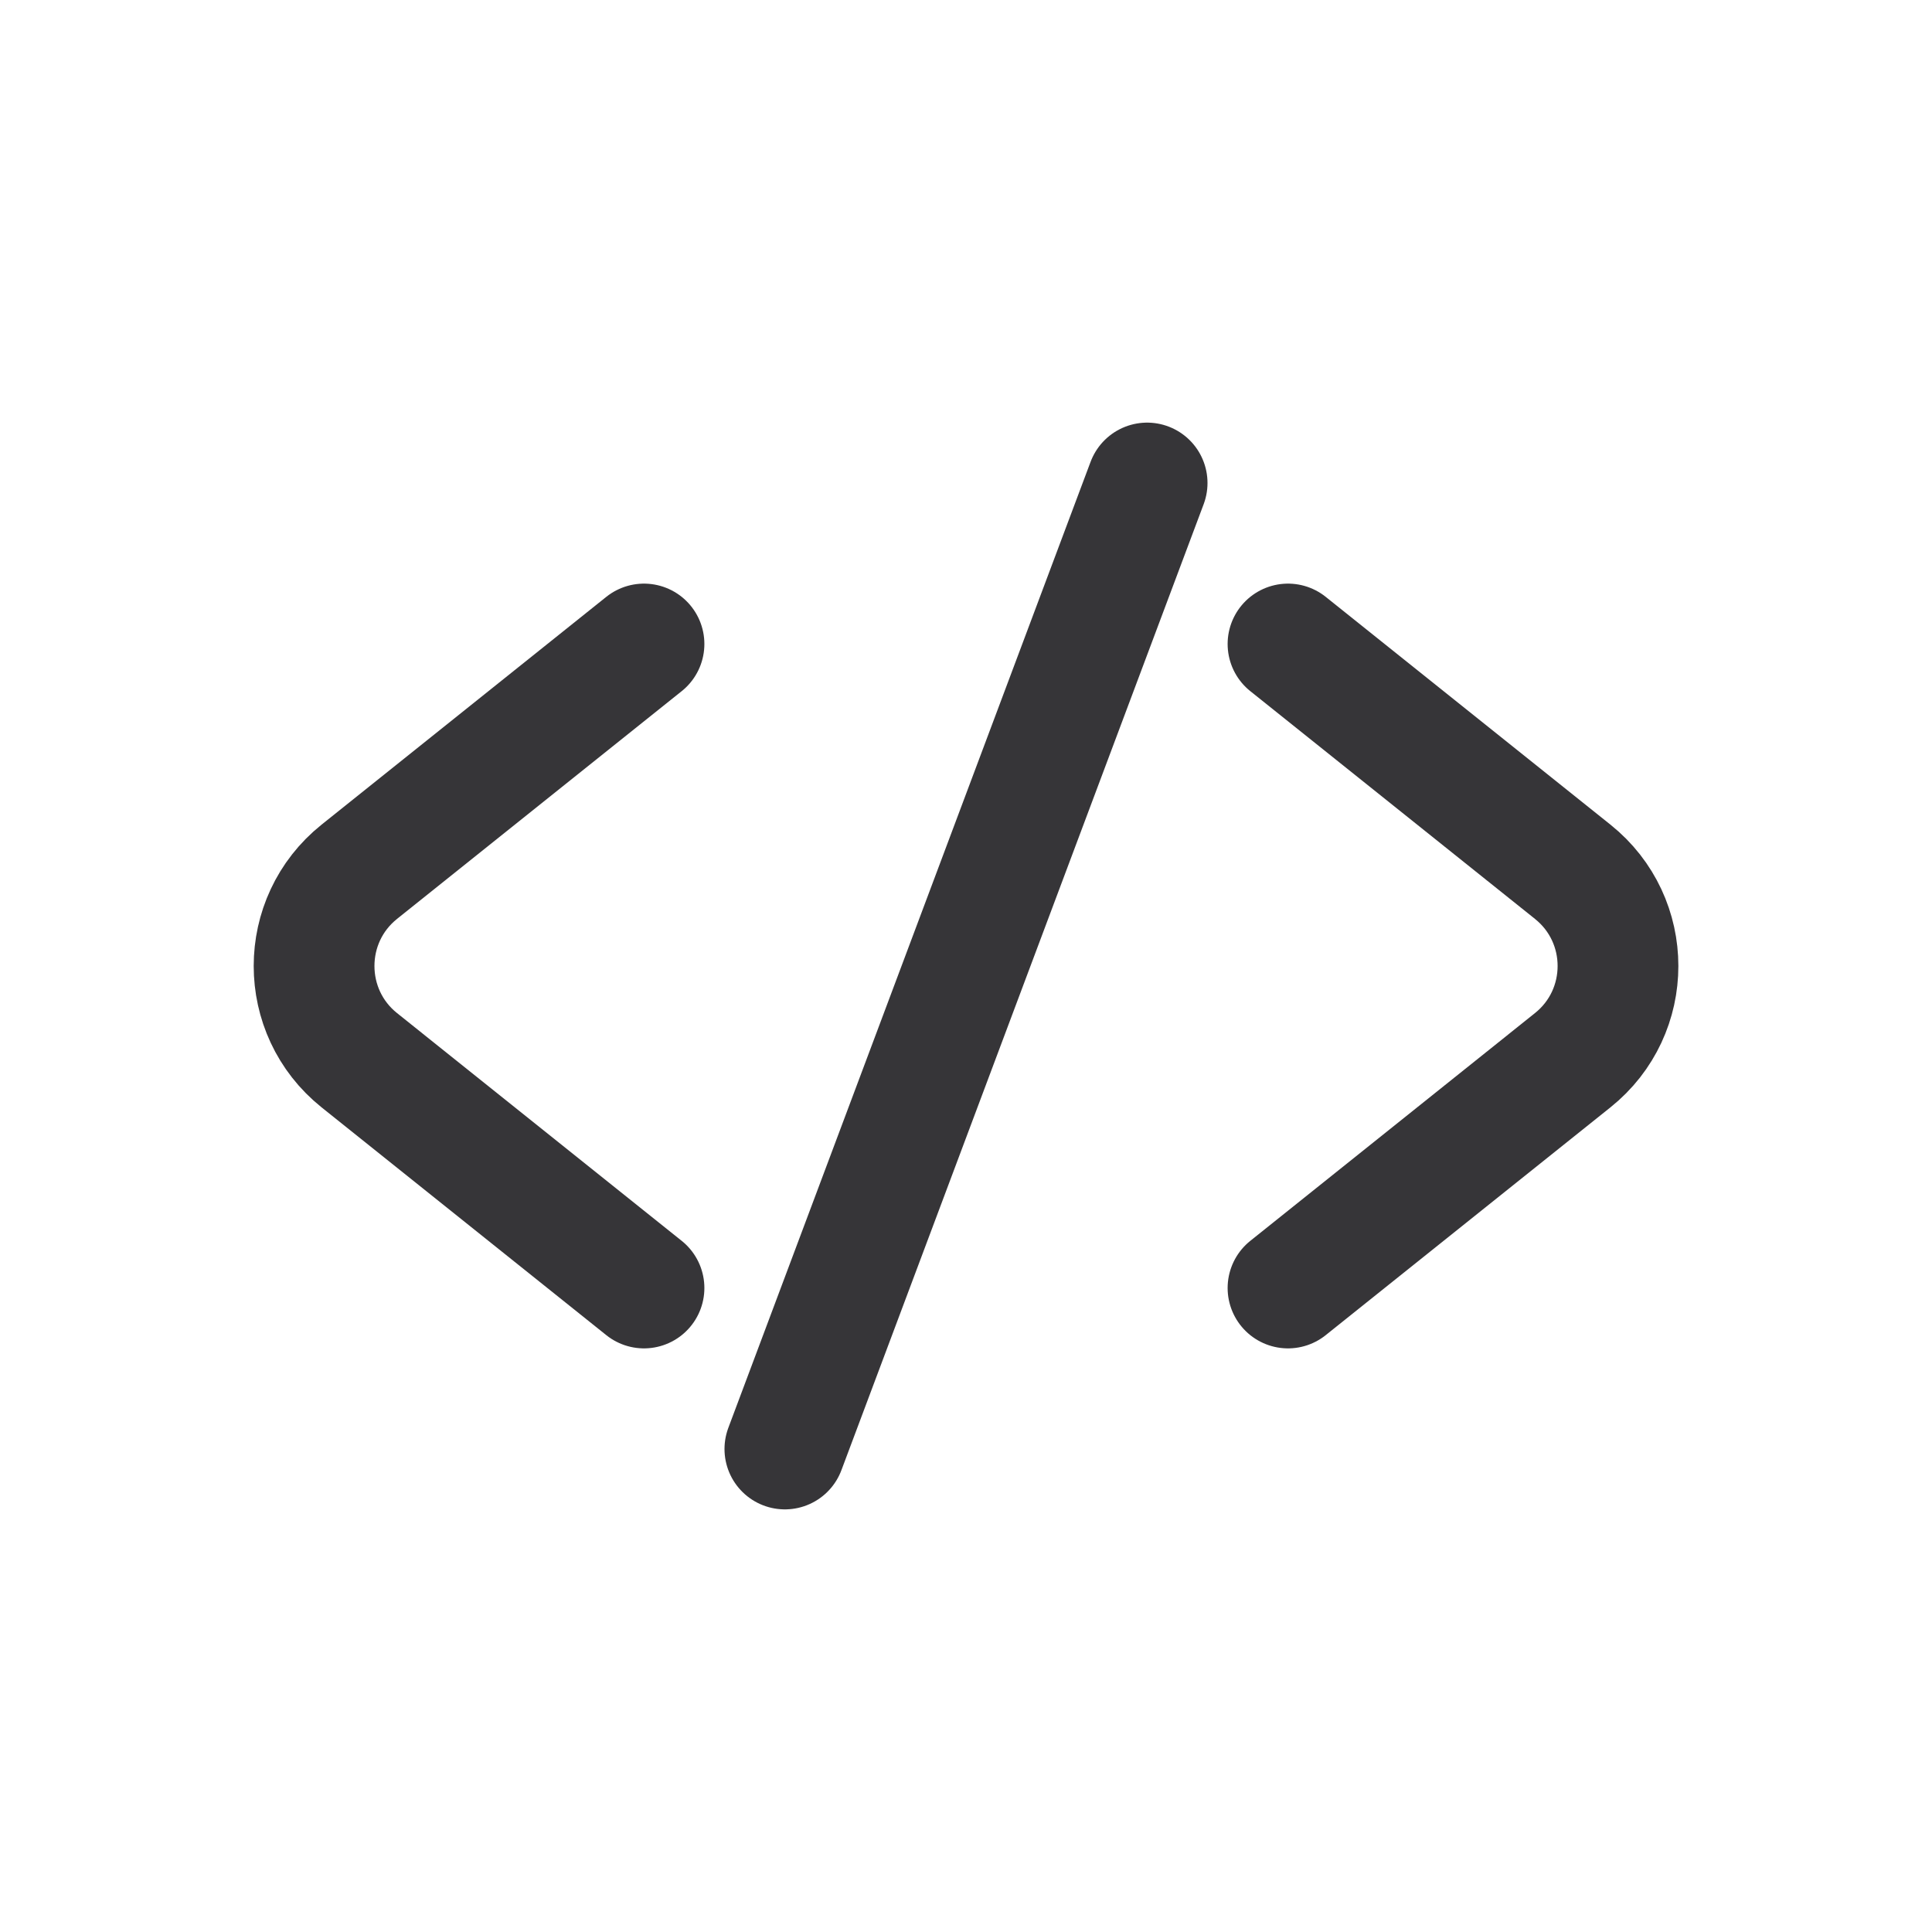 
						<svg width="24" height="24" viewBox="0 0 24 24" fill="none" xmlns="http://www.w3.org/2000/svg">
<path d="M8 8L4.464 10.829C3.714 11.429 3.714 12.571 4.464 13.171L8 16M16 8L19.536 10.829C20.287 11.429 20.287 12.571 19.536 13.171L16 16M14.25 6L9.75 18" stroke="#363538" stroke-width="1.5" stroke-linecap="round" stroke-linejoin="round"></path>
</svg>
					